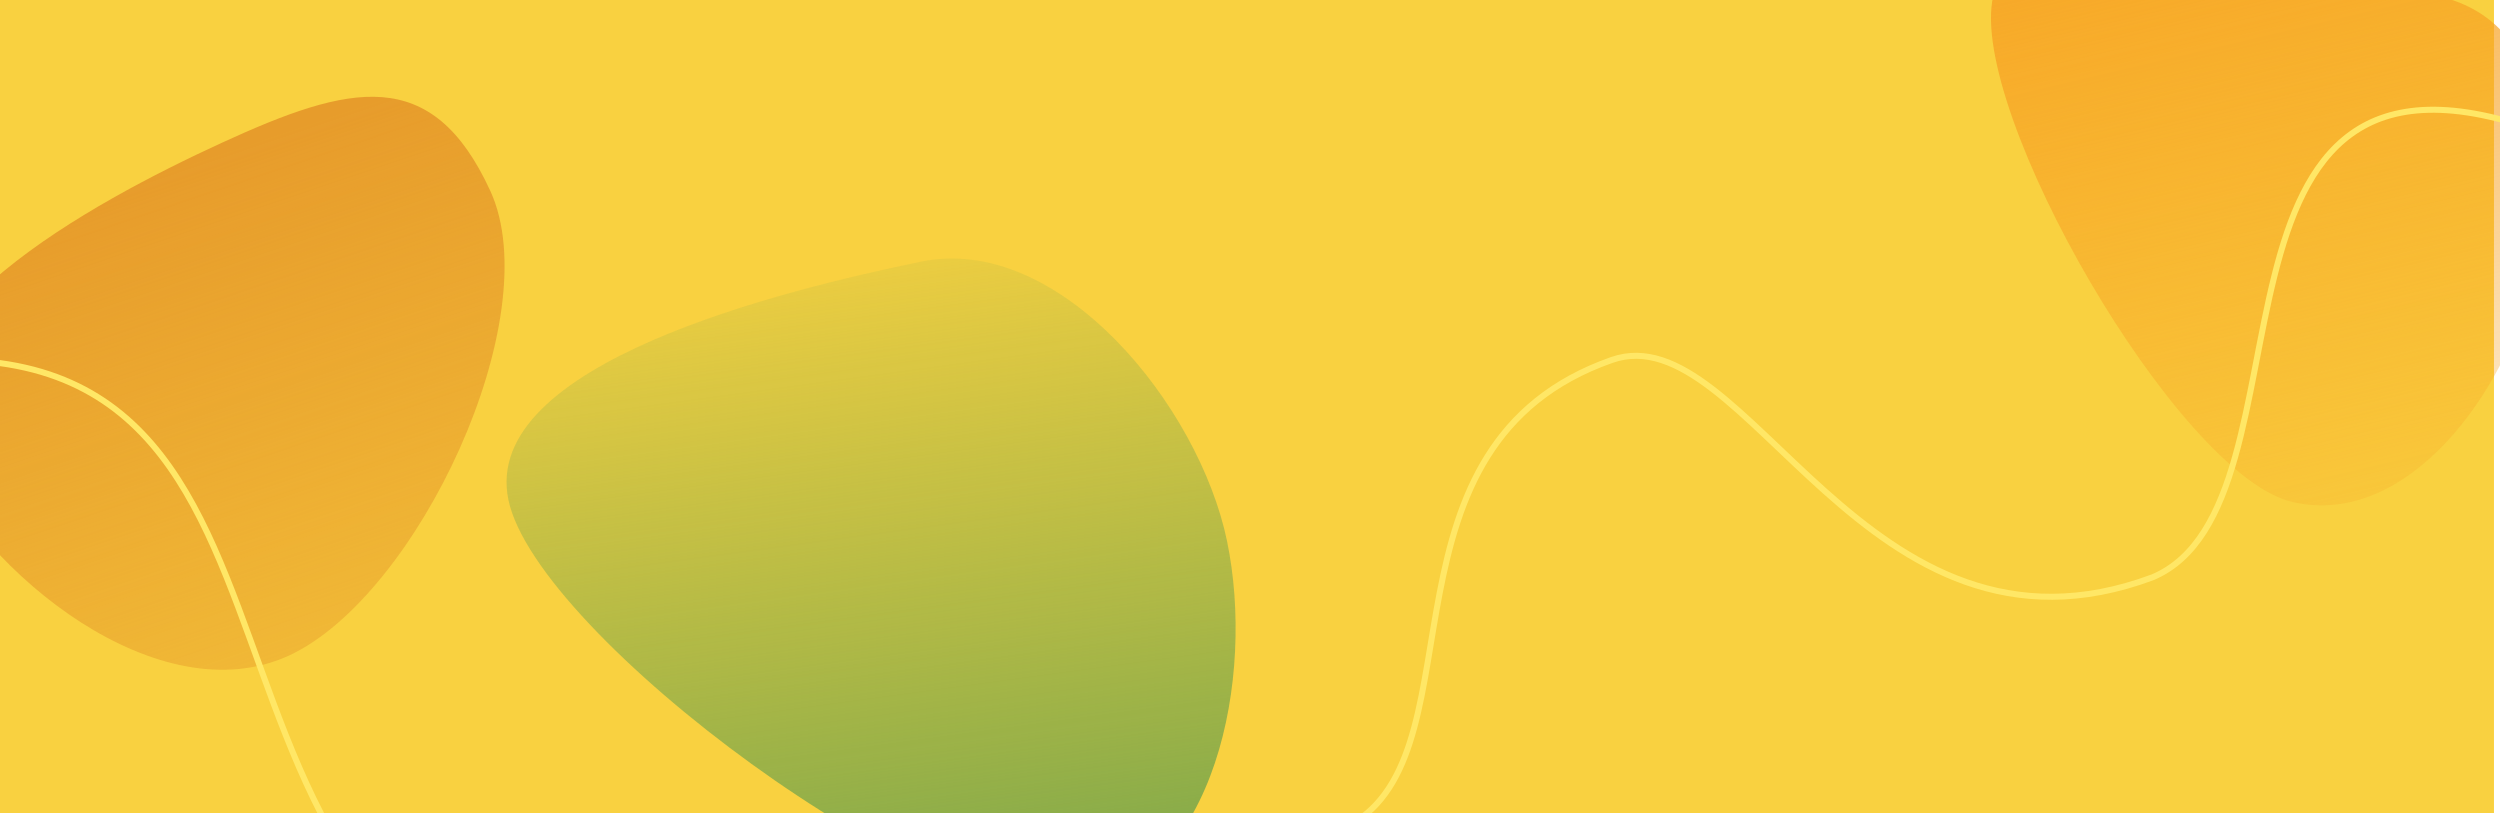 <svg width="415" height="135" viewBox="0 0 415 135" fill="none" xmlns="http://www.w3.org/2000/svg">
<g clip-path="url(#clip0)">
    <path d="M0 0H414V135H0V0Z" fill="#F9D140"/>
<path d="M81.393 31.689C91.073 52.754 69.284 99.027 47.929 108.841C26.574 118.654 -2.518 95.762 -12.198 74.697C-21.878 53.632 15.403 33.544 36.758 23.731C58.113 13.917 71.713 10.624 81.393 31.689Z" fill="url(#paint0_linear)"/>
<path d="M84.391 82.957C79.722 60.411 129.84 48.203 152.852 43.438C175.864 38.673 199.023 67.293 203.691 89.839C208.36 112.384 201.891 145.421 178.879 150.186C155.867 154.951 89.059 105.502 84.391 82.957Z" fill="url(#paint1_linear)"/>
<path d="M330.87 -0.618C351.87 -0.618 380.563 -0.618 404.87 -0.618C423.991 3.79 424.748 27.465 420.43 46.199C416.111 64.932 399.684 87.743 380.563 83.335C361.441 78.927 326.551 18.115 330.87 -0.618Z" fill="url(#paint2_linear)"/>
<path d="M422.5 22.183C360.67 -0.865 386.213 83.55 357.367 95.817C309.651 113.646 289.865 51.926 267.558 59.755C227.505 73.814 245.602 123.114 225.133 136.328C204.664 149.541 148.5 173.683 122.5 173.683C18.882 173.683 64 59.756 -8 59.755" stroke="#FFE766"/>
</g>
<defs>
<linearGradient id="paint0_linear" x1="23.796" y1="29.687" x2="74.1" y2="178.406" gradientUnits="userSpaceOnUse">
<stop stop-color="#E79C2B"/>
<stop offset="1" stop-color="#E79C2B" stop-opacity="0"/>
</linearGradient>
<linearGradient id="paint1_linear" x1="158.139" y1="154.481" x2="141.28" y2="30.201" gradientUnits="userSpaceOnUse">
<stop stop-color="#7DA84A"/>
<stop offset="1" stop-color="#7DA84A" stop-opacity="0"/>
</linearGradient>
<linearGradient id="paint2_linear" x1="355.37" y1="-41.311" x2="392.37" y2="115.189" gradientUnits="userSpaceOnUse">
<stop offset="0.089" stop-color="#F7A325"/>
<stop offset="1" stop-color="#F7A325" stop-opacity="0"/>
</linearGradient>
<clipPath id="clip0">
<rect width="415" height="135" fill="white"/>
</clipPath>
</defs>
</svg>
